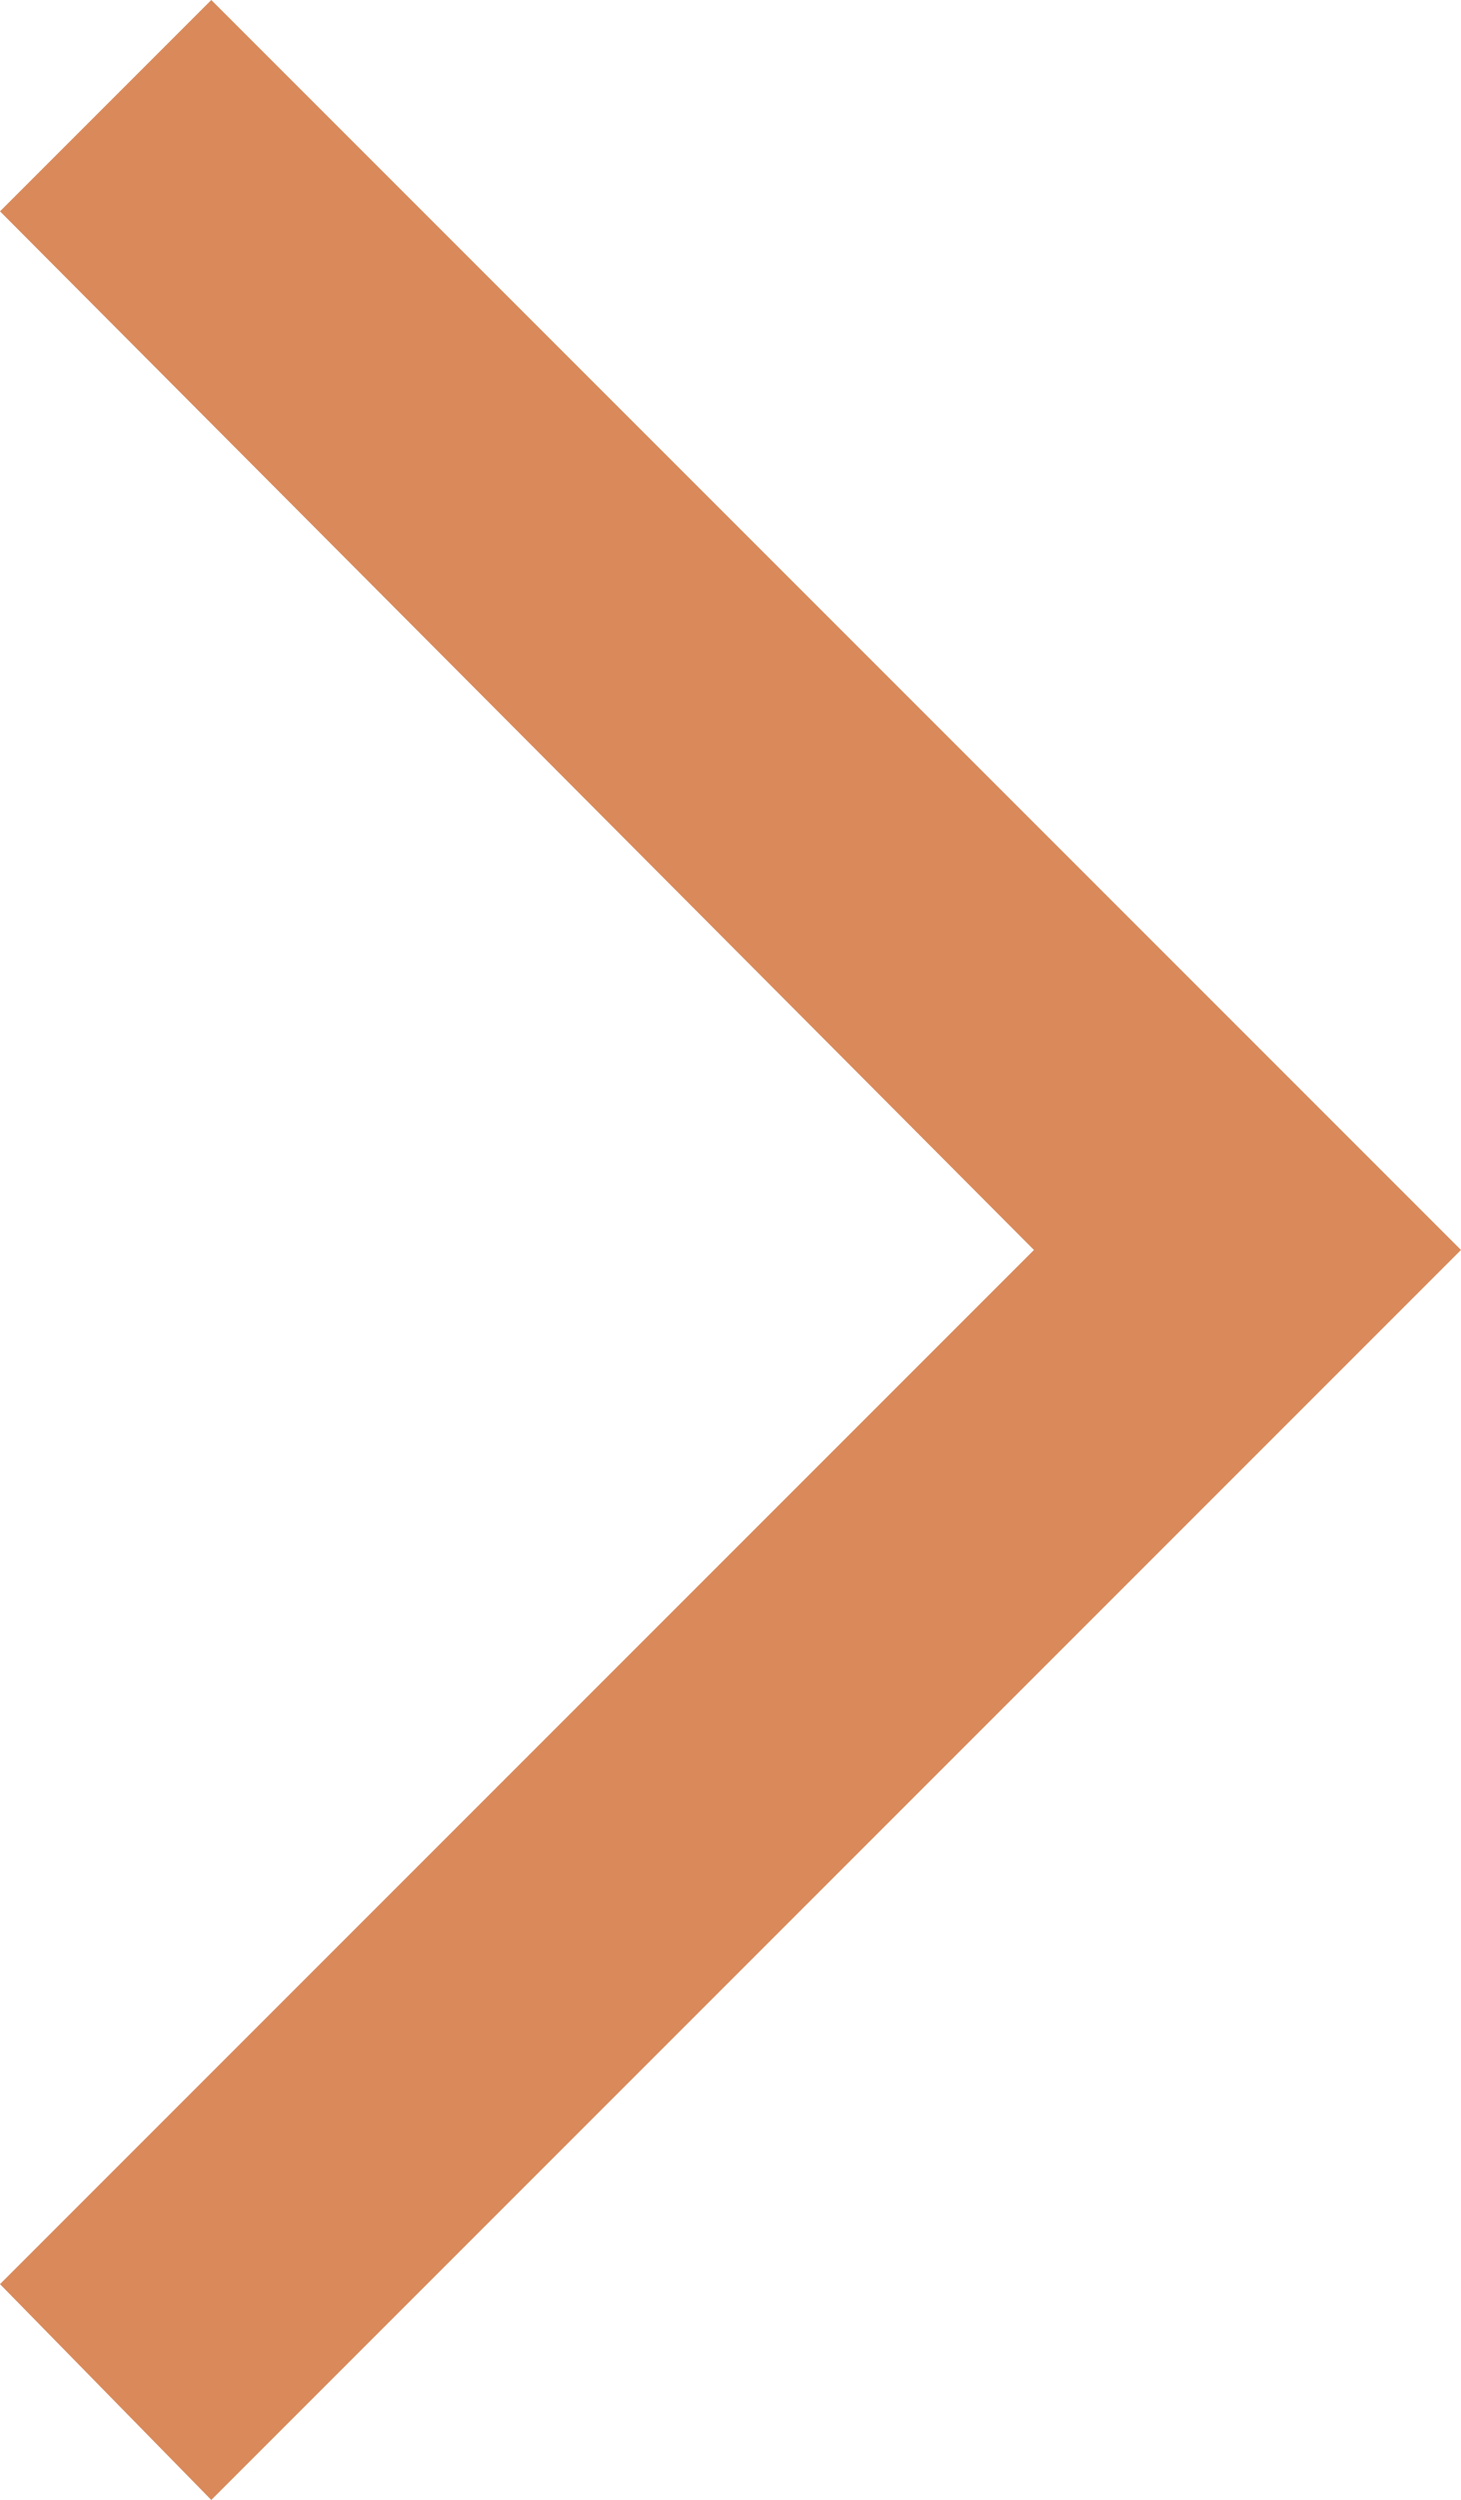 <?xml version="1.0" encoding="utf-8"?>
<!-- Generator: Adobe Illustrator 17.0.0, SVG Export Plug-In . SVG Version: 6.00 Build 0)  -->
<!DOCTYPE svg PUBLIC "-//W3C//DTD SVG 1.1//EN" "http://www.w3.org/Graphics/SVG/1.1/DTD/svg11.dtd">
<svg version="1.1" id="Layer_1" xmlns="http://www.w3.org/2000/svg" xmlns:xlink="http://www.w3.org/1999/xlink" x="0px" y="0px"
	 width="2319.716px" height="3968.5px" viewBox="1674.787 0 2319.716 3968.5" enable-background="new 1674.787 0 2319.716 3968.5"
	 xml:space="preserve">
<polygon fill="#D9895A" points="2010.253,0 1674.787,335.467 3316.432,1984.25 1674.787,3625.896 2010.253,3968.5 3994.503,1984.25 
	"/>
</svg>
